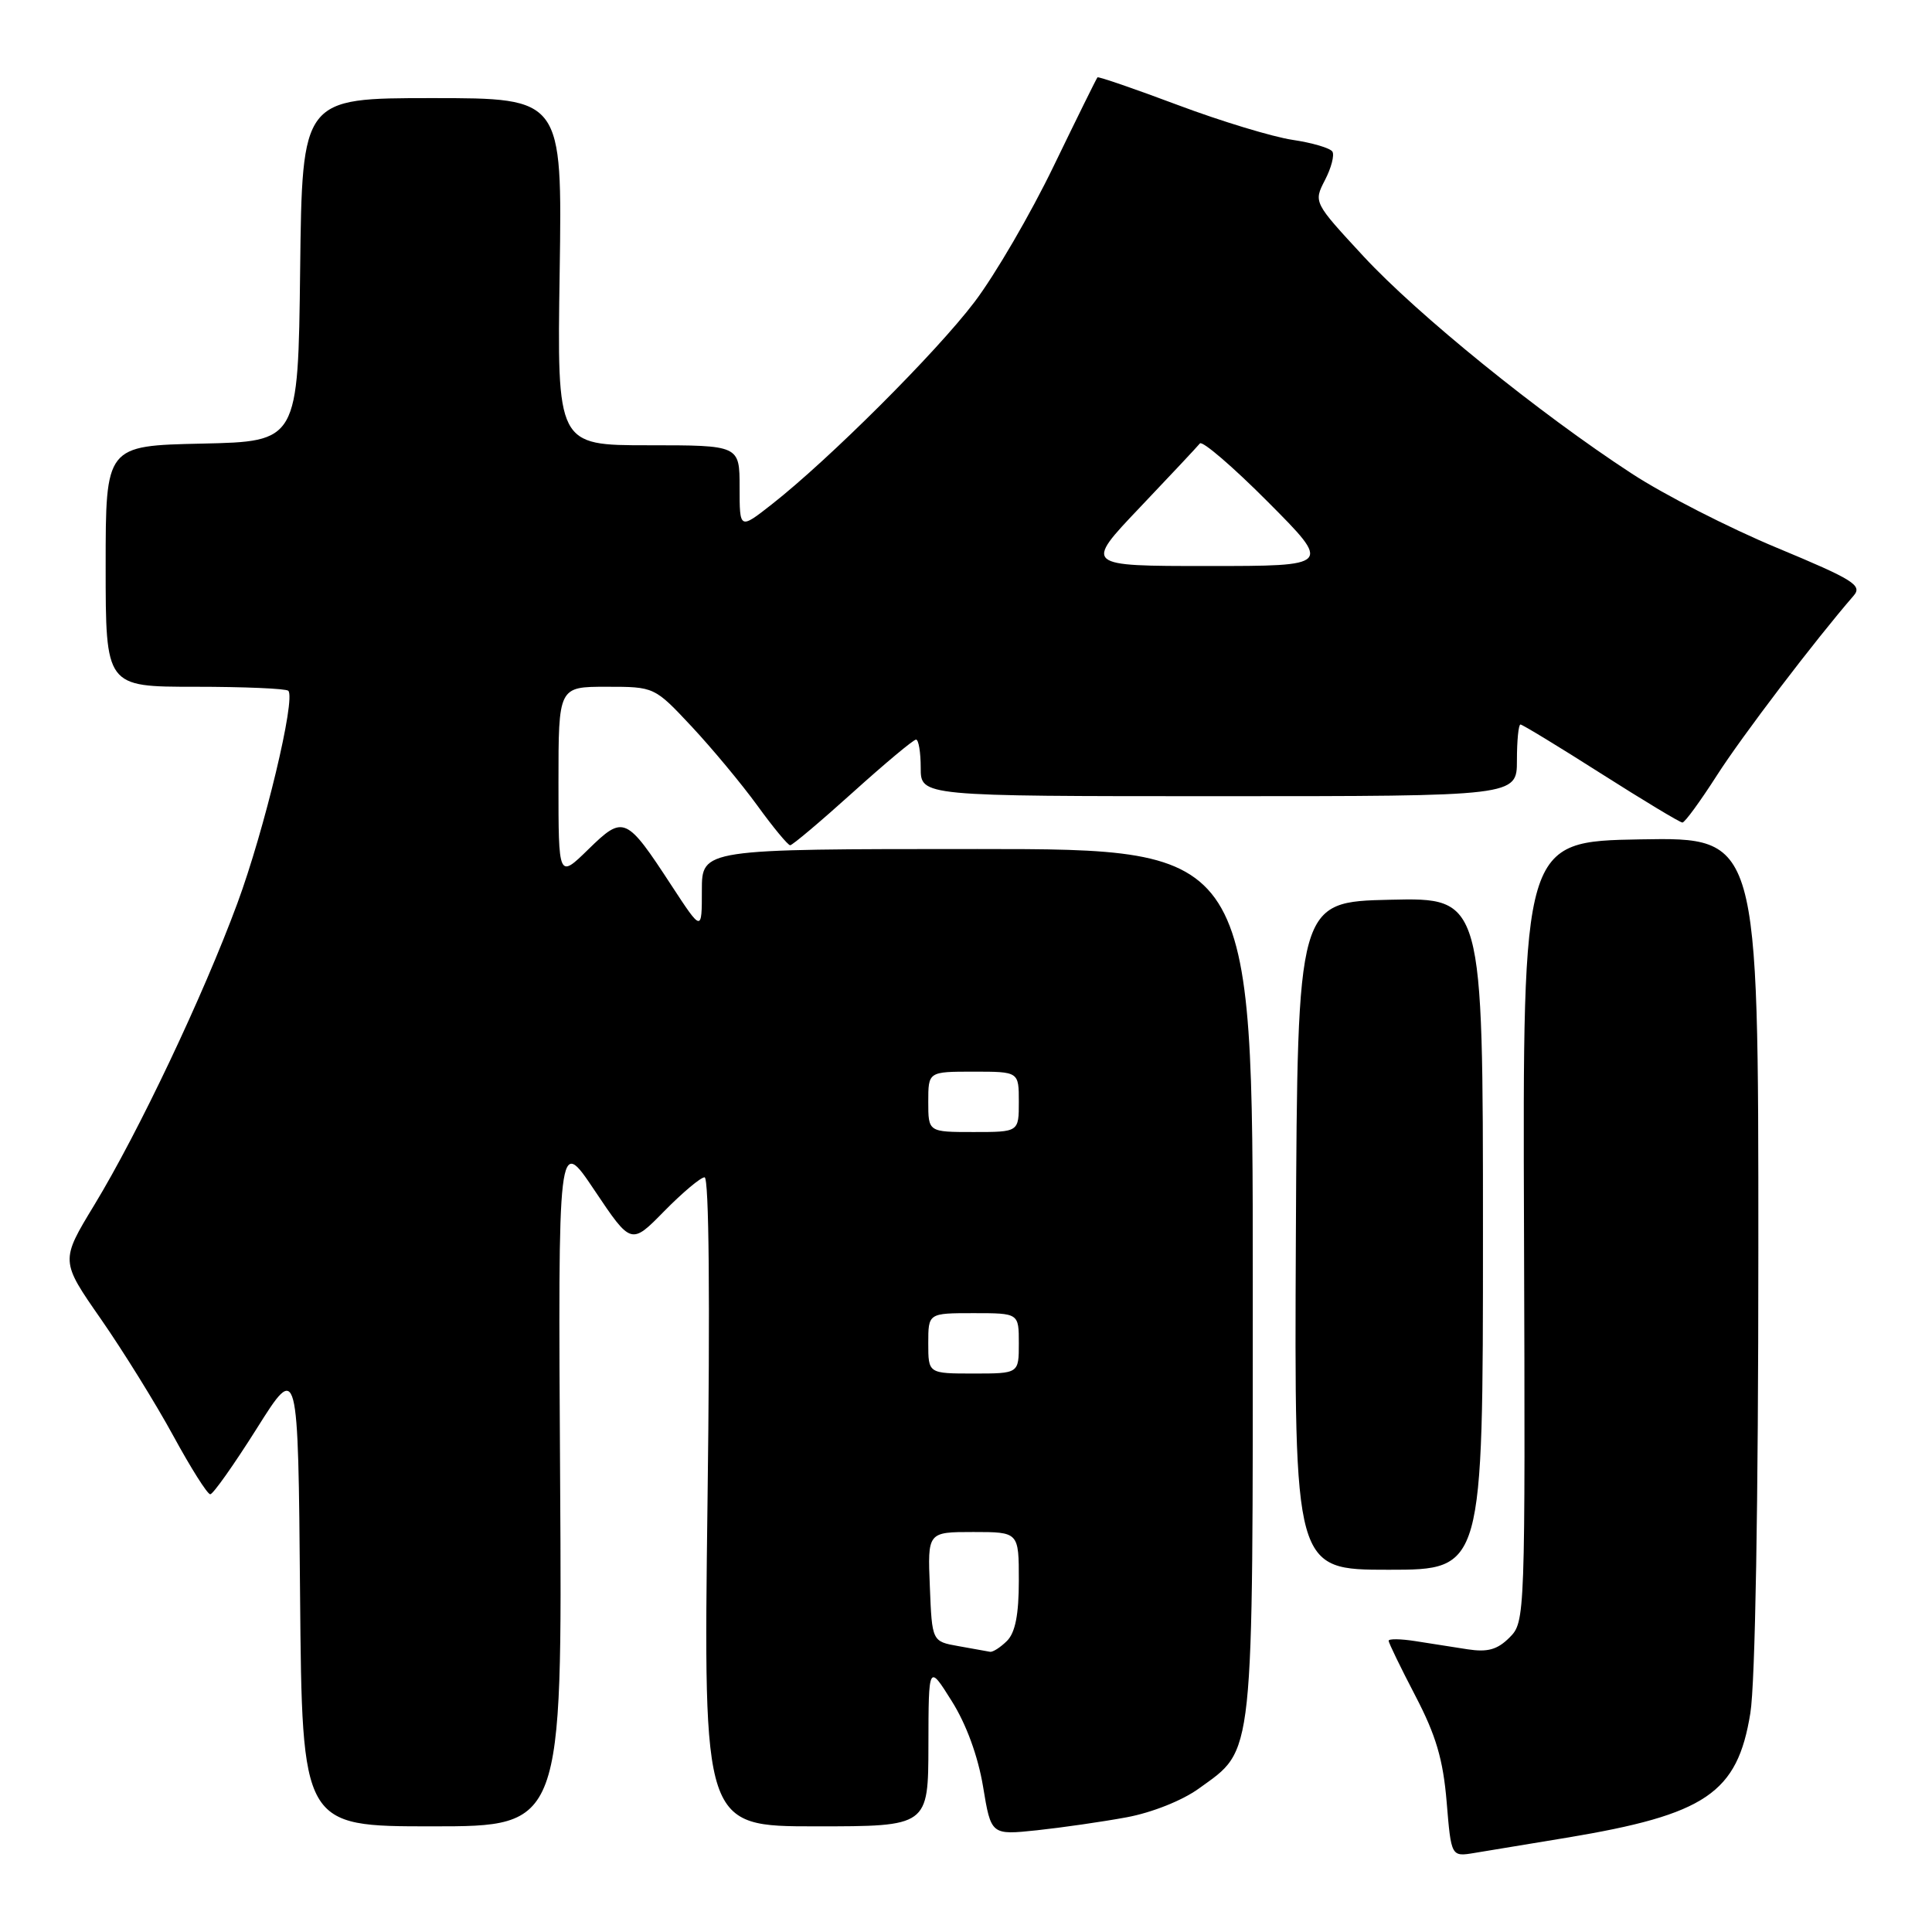 <?xml version="1.0" encoding="UTF-8" standalone="no"?>
<!DOCTYPE svg PUBLIC "-//W3C//DTD SVG 1.1//EN" "http://www.w3.org/Graphics/SVG/1.1/DTD/svg11.dtd" >
<svg xmlns="http://www.w3.org/2000/svg" xmlns:xlink="http://www.w3.org/1999/xlink" version="1.1" viewBox="0 0 256 256">
 <g >
 <path fill="currentColor"
d=" M 207.57 243.51 C 226.04 240.44 230.22 237.61 231.93 227.00 C 232.58 223.03 232.99 199.19 232.99 165.72 C 233.00 110.95 233.00 110.95 217.38 111.22 C 201.76 111.50 201.76 111.50 201.94 163.19 C 202.11 214.44 202.09 214.91 200.02 216.98 C 198.41 218.59 197.12 218.95 194.46 218.54 C 192.56 218.24 189.43 217.75 187.50 217.45 C 185.57 217.15 184.00 217.13 184.00 217.41 C 184.00 217.68 185.59 220.96 187.54 224.70 C 190.28 229.95 191.22 233.15 191.69 238.77 C 192.29 246.04 192.29 246.04 195.40 245.52 C 197.10 245.24 202.58 244.33 207.57 243.51 Z  M 149.29 240.80 C 152.64 240.18 156.68 238.57 158.87 236.98 C 166.25 231.63 166.00 234.02 166.00 169.85 C 166.00 112.50 166.00 112.50 129.50 112.50 C 93.00 112.50 93.00 112.50 93.00 117.99 C 93.00 123.48 93.00 123.48 89.00 117.37 C 82.96 108.12 82.63 107.98 77.96 112.54 C 74.00 116.41 74.00 116.41 74.00 103.70 C 74.00 91.00 74.00 91.00 80.35 91.00 C 86.71 91.00 86.71 91.00 91.63 96.25 C 94.33 99.14 98.26 103.86 100.36 106.75 C 102.45 109.64 104.41 112.00 104.70 112.00 C 105.00 112.00 108.73 108.85 113.00 105.00 C 117.27 101.15 121.04 98.00 121.38 98.00 C 121.72 98.00 122.00 99.69 122.00 101.75 C 122.00 105.50 122.00 105.50 161.50 105.50 C 201.00 105.50 201.00 105.50 201.00 100.75 C 201.00 98.14 201.21 96.00 201.47 96.00 C 201.72 96.00 206.53 98.92 212.15 102.50 C 217.77 106.07 222.62 109.00 222.93 108.99 C 223.25 108.99 225.30 106.17 227.50 102.74 C 230.85 97.51 240.51 84.82 245.61 78.94 C 246.81 77.56 245.62 76.82 235.46 72.59 C 229.13 69.96 220.48 65.54 216.23 62.76 C 203.98 54.78 187.82 41.69 180.65 33.94 C 174.06 26.82 174.05 26.80 175.56 23.87 C 176.40 22.26 176.84 20.56 176.55 20.09 C 176.26 19.62 173.88 18.92 171.26 18.53 C 168.64 18.14 161.81 16.07 156.08 13.92 C 150.35 11.77 145.55 10.12 145.42 10.25 C 145.29 10.39 142.68 15.68 139.62 22.00 C 136.57 28.32 131.85 36.43 129.13 40.01 C 124.08 46.68 109.85 60.88 102.25 66.84 C 98.00 70.17 98.00 70.17 98.00 64.58 C 98.00 59.00 98.00 59.00 85.91 59.00 C 73.81 59.00 73.81 59.00 74.16 36.00 C 74.50 13.00 74.50 13.00 57.27 13.00 C 40.04 13.00 40.04 13.00 39.77 35.75 C 39.50 58.50 39.50 58.50 26.75 58.78 C 14.00 59.06 14.00 59.06 14.00 75.03 C 14.00 91.00 14.00 91.00 25.83 91.00 C 32.34 91.00 37.91 91.24 38.20 91.53 C 39.22 92.55 35.04 109.98 31.45 119.70 C 26.91 131.98 18.38 149.97 12.50 159.66 C 8.00 167.07 8.00 167.07 13.37 174.78 C 16.32 179.03 20.64 185.99 22.96 190.25 C 25.28 194.51 27.48 198.00 27.86 198.00 C 28.23 198.00 31.00 194.08 34.02 189.29 C 39.50 180.58 39.50 180.58 39.76 211.29 C 40.03 242.00 40.03 242.00 57.26 242.00 C 74.50 242.00 74.50 242.00 74.22 196.25 C 73.94 150.50 73.94 150.50 78.78 157.73 C 83.63 164.96 83.63 164.96 88.02 160.48 C 90.44 158.02 92.84 156.00 93.36 156.00 C 93.95 156.00 94.10 172.31 93.75 199.00 C 93.20 242.00 93.20 242.00 108.10 242.00 C 123.00 242.00 123.00 242.00 123.02 231.25 C 123.04 220.50 123.04 220.50 126.11 225.40 C 128.04 228.46 129.59 232.71 130.26 236.73 C 131.32 243.16 131.32 243.16 137.41 242.52 C 140.76 242.16 146.11 241.39 149.29 240.80 Z  M 196.50 163.47 C 196.50 118.94 196.50 118.94 184.21 119.22 C 171.93 119.50 171.93 119.50 171.71 163.75 C 171.50 208.00 171.50 208.00 184.00 208.00 C 196.50 208.00 196.50 208.00 196.50 163.47 Z  M 127.00 218.12 C 123.50 217.50 123.50 217.50 123.21 210.25 C 122.91 203.00 122.91 203.00 128.96 203.00 C 135.00 203.00 135.00 203.00 135.00 209.43 C 135.00 213.94 134.53 216.33 133.43 217.43 C 132.56 218.29 131.55 218.94 131.18 218.87 C 130.81 218.80 128.93 218.46 127.00 218.12 Z  M 123.00 178.00 C 123.00 174.00 123.00 174.00 129.00 174.00 C 135.00 174.00 135.00 174.00 135.00 178.00 C 135.00 182.00 135.00 182.00 129.00 182.00 C 123.00 182.00 123.00 182.00 123.00 178.00 Z  M 123.00 146.00 C 123.00 142.00 123.00 142.00 129.00 142.00 C 135.00 142.00 135.00 142.00 135.00 146.00 C 135.00 150.00 135.00 150.00 129.00 150.00 C 123.00 150.00 123.00 150.00 123.00 146.00 Z  M 151.03 67.25 C 155.08 62.99 158.66 59.17 158.99 58.76 C 159.31 58.36 163.37 61.85 168.01 66.51 C 176.46 75.00 176.46 75.00 160.06 75.00 C 143.66 75.00 143.66 75.00 151.03 67.25 Z "/>
</g>
</svg>